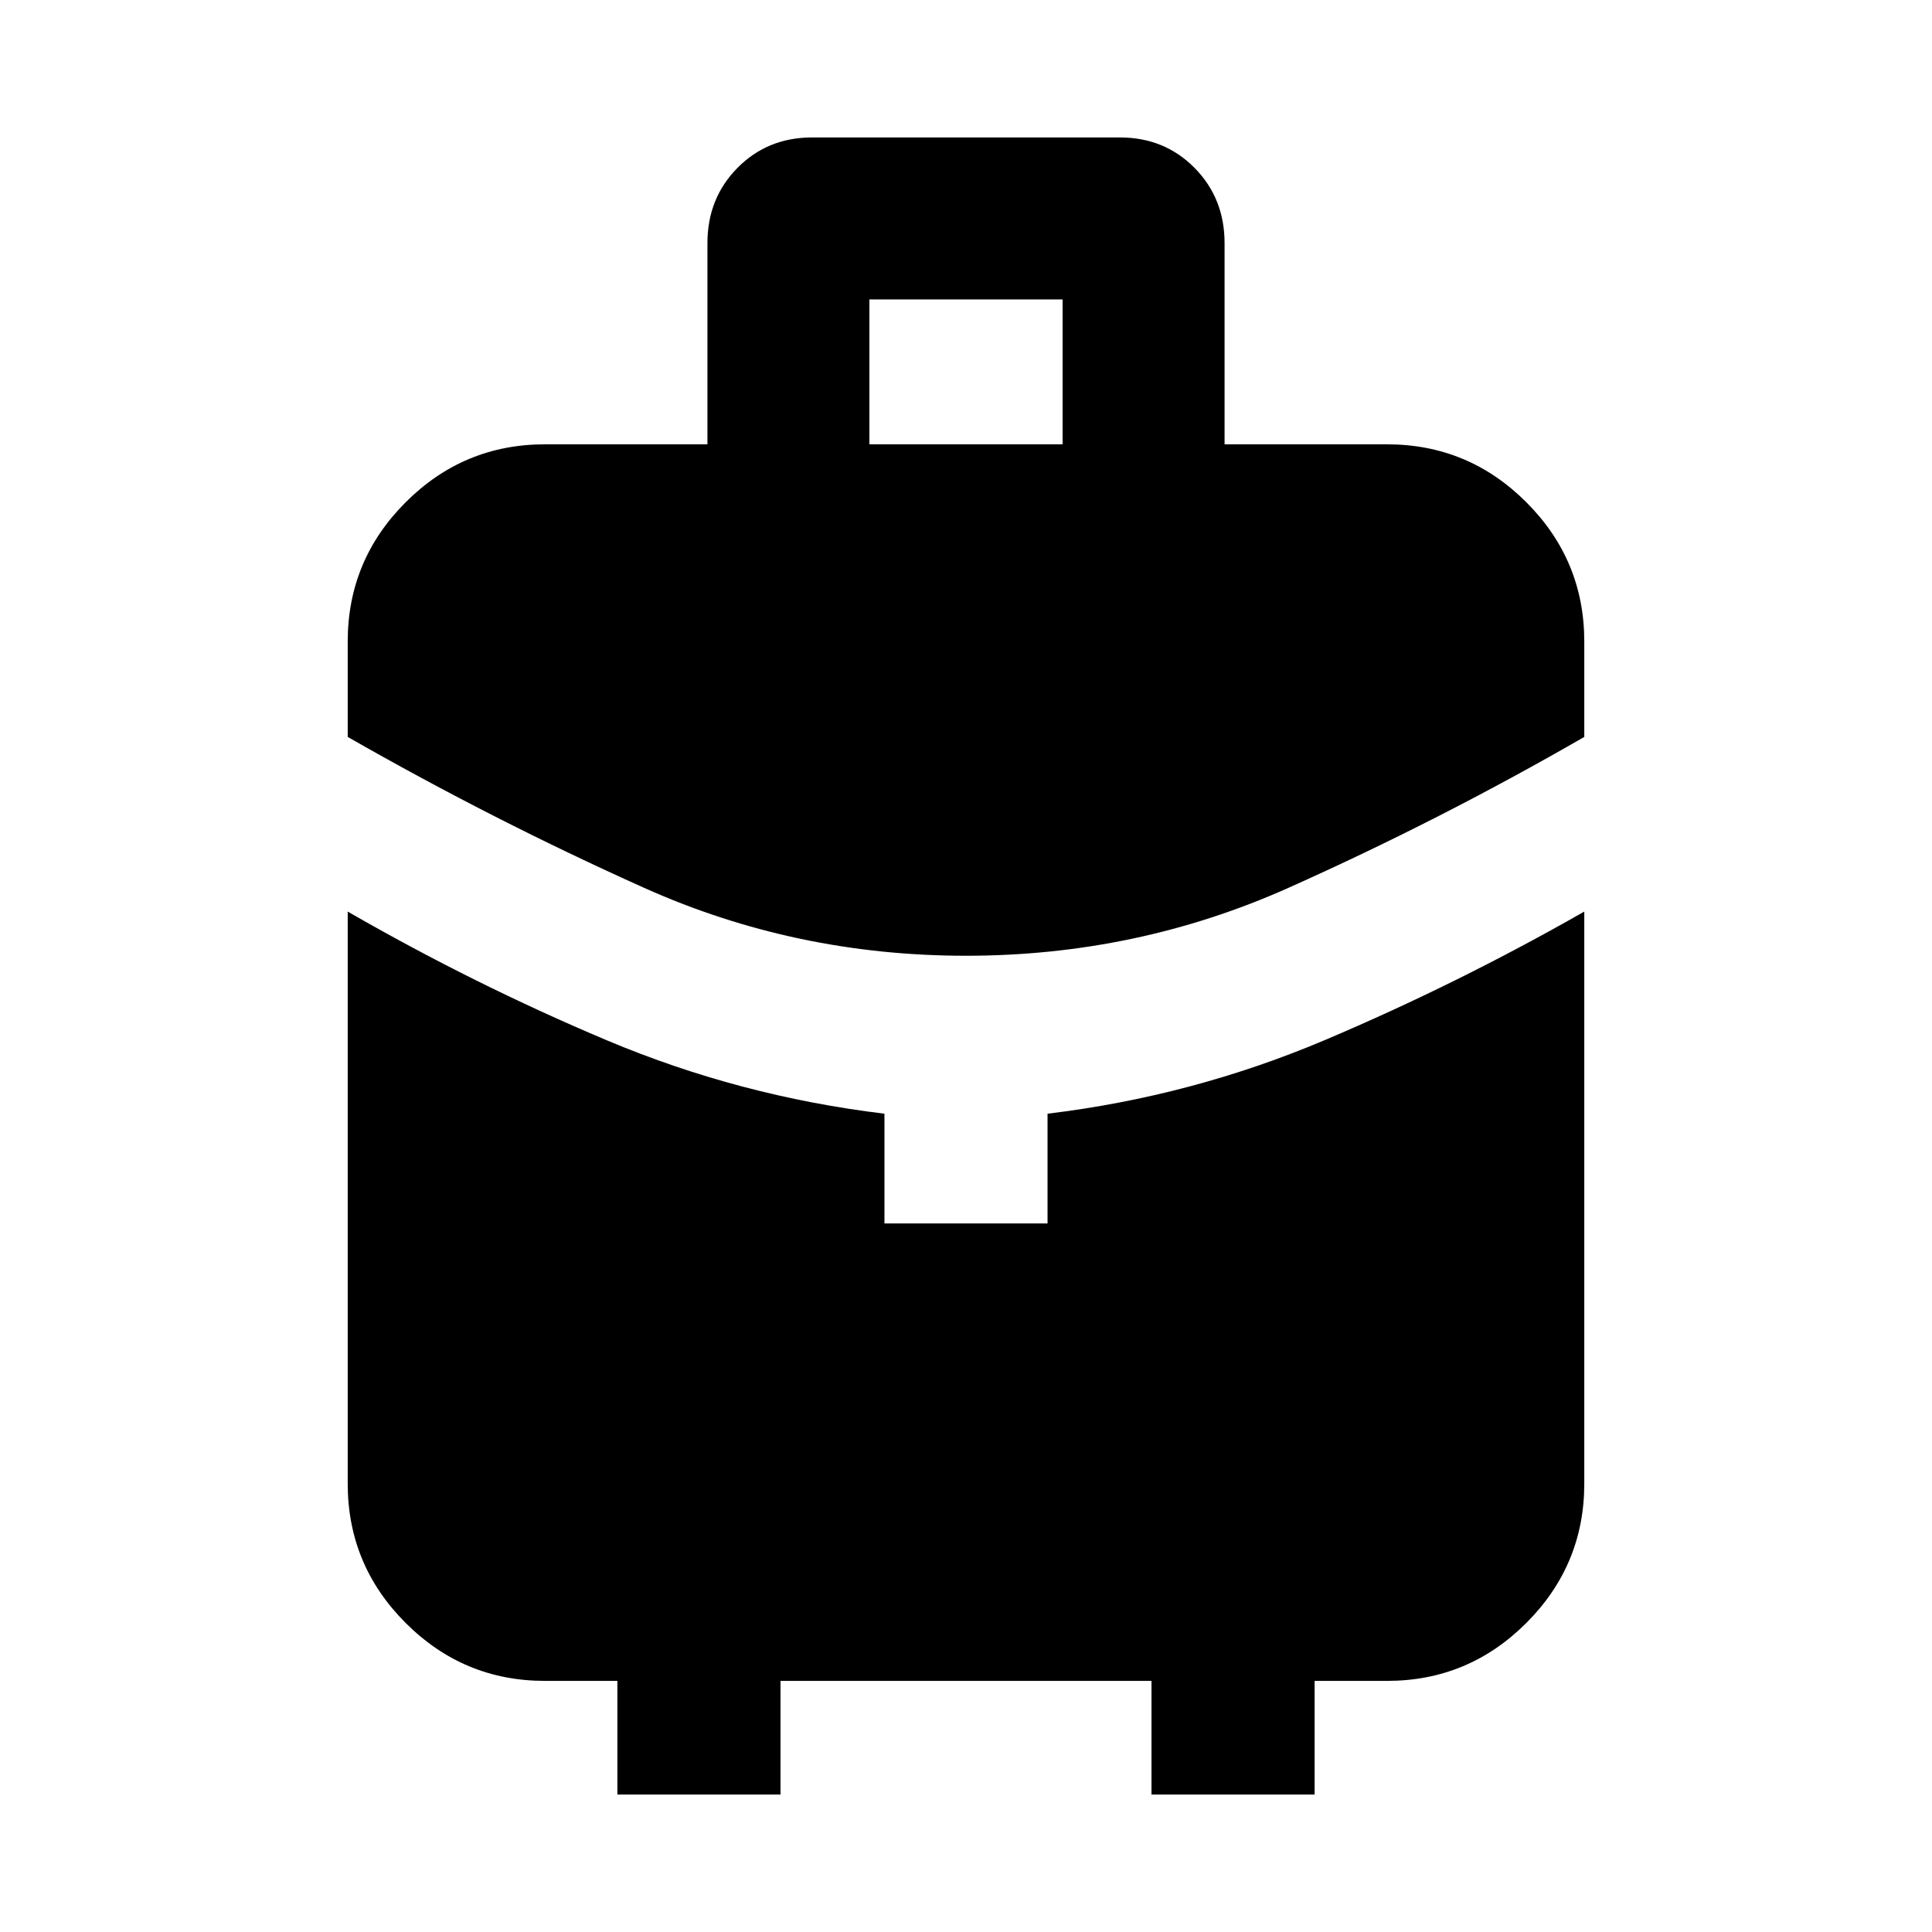 <svg xmlns="http://www.w3.org/2000/svg" height="20" viewBox="0 -960 960 960" width="20"><path d="M432-739.22h96v-72h-96v72Zm48 254.13q-84.7 0-159.92-33.74-75.21-33.74-147.3-75v-47.39q0-40.42 28.79-69.21 28.79-28.79 69.21-28.79h80.74v-99.96q0-22.32 14.94-37.42 14.94-15.1 37.02-15.1h153.04q22.08 0 37.02 15.1 14.94 15.1 14.94 37.42v99.96h80.74q40.42 0 69.21 28.79 28.79 28.79 28.79 69.21v47.39q-71.52 41.26-147.02 75-75.5 33.74-160.2 33.74ZM306.78-68.3v-56.48h-36q-40.44 0-69.22-28.79t-28.78-69.21v-284.26q62.96 36.26 128.85 64 65.89 27.74 137.85 36.43v54.52h81.04v-54.52q71.96-8.69 137.91-36.64 65.95-27.95 128.79-63.79v284.26q0 40.42-28.79 69.21-28.79 28.79-69.21 28.79h-36v56.48h-81.05v-56.48H387.83v56.48h-81.05Z"/></svg>